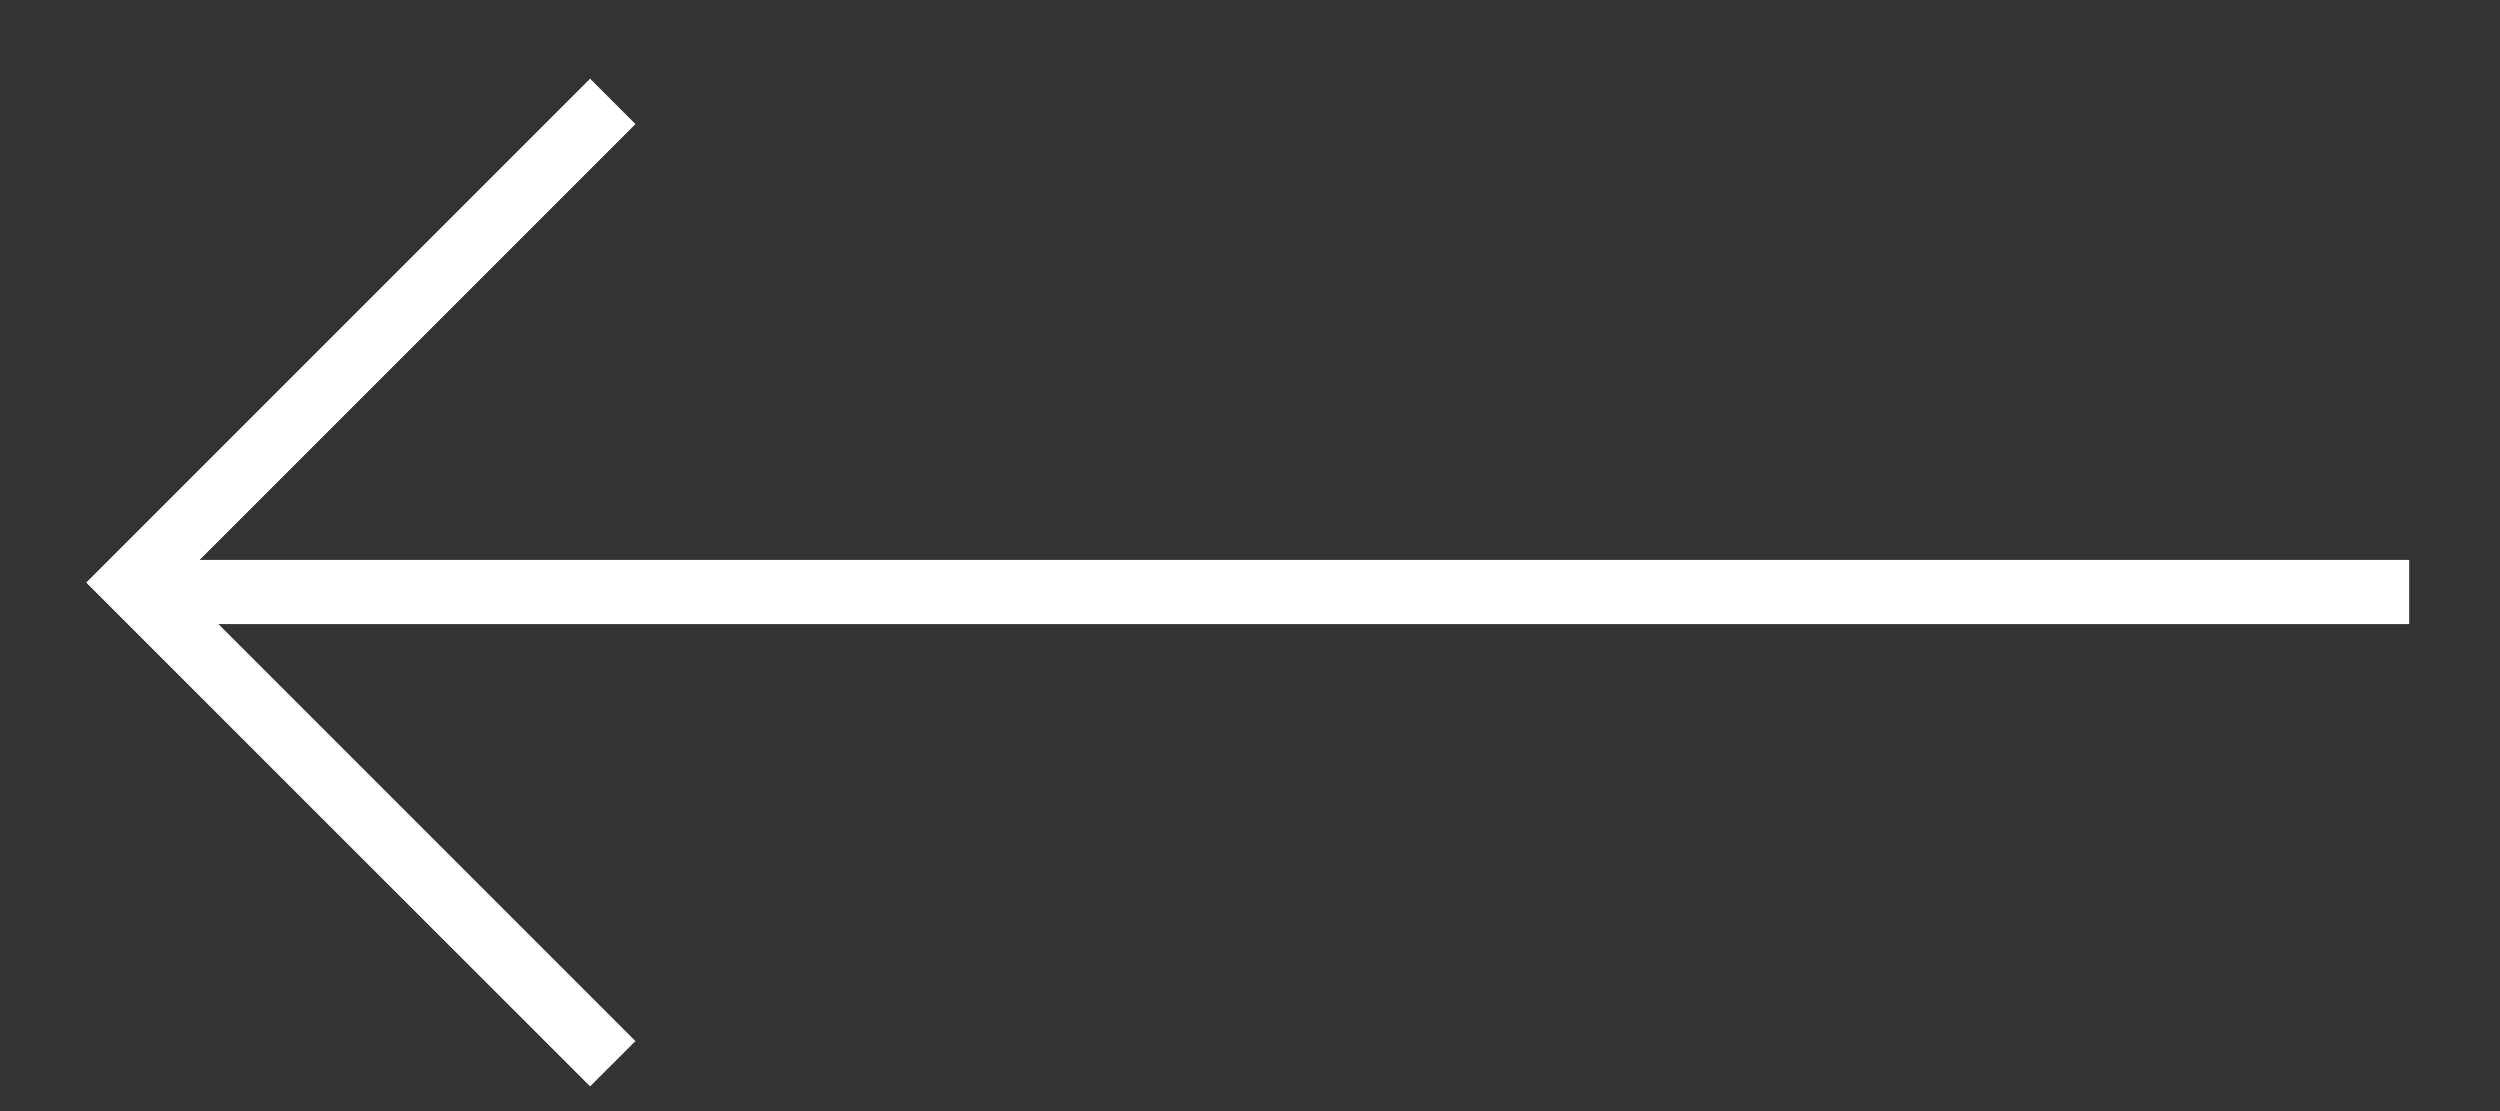 <svg width="27" height="12" viewBox="0 0 27 12" fill="none" xmlns="http://www.w3.org/2000/svg">
<rect x="0" y="0" width="27" height="12" fill="#333333" stroke="none"/>
<path fill-rule="evenodd" clip-rule="evenodd" d="M2.156 6.047L6.863 1.34L6.373 0.85L1.176 6.047L0.931 6.292L1.176 6.537L6.373 11.733L6.863 11.244L2.359 6.74L26.019 6.74L26.019 6.047L2.156 6.047Z" fill="white"/>
</svg>
